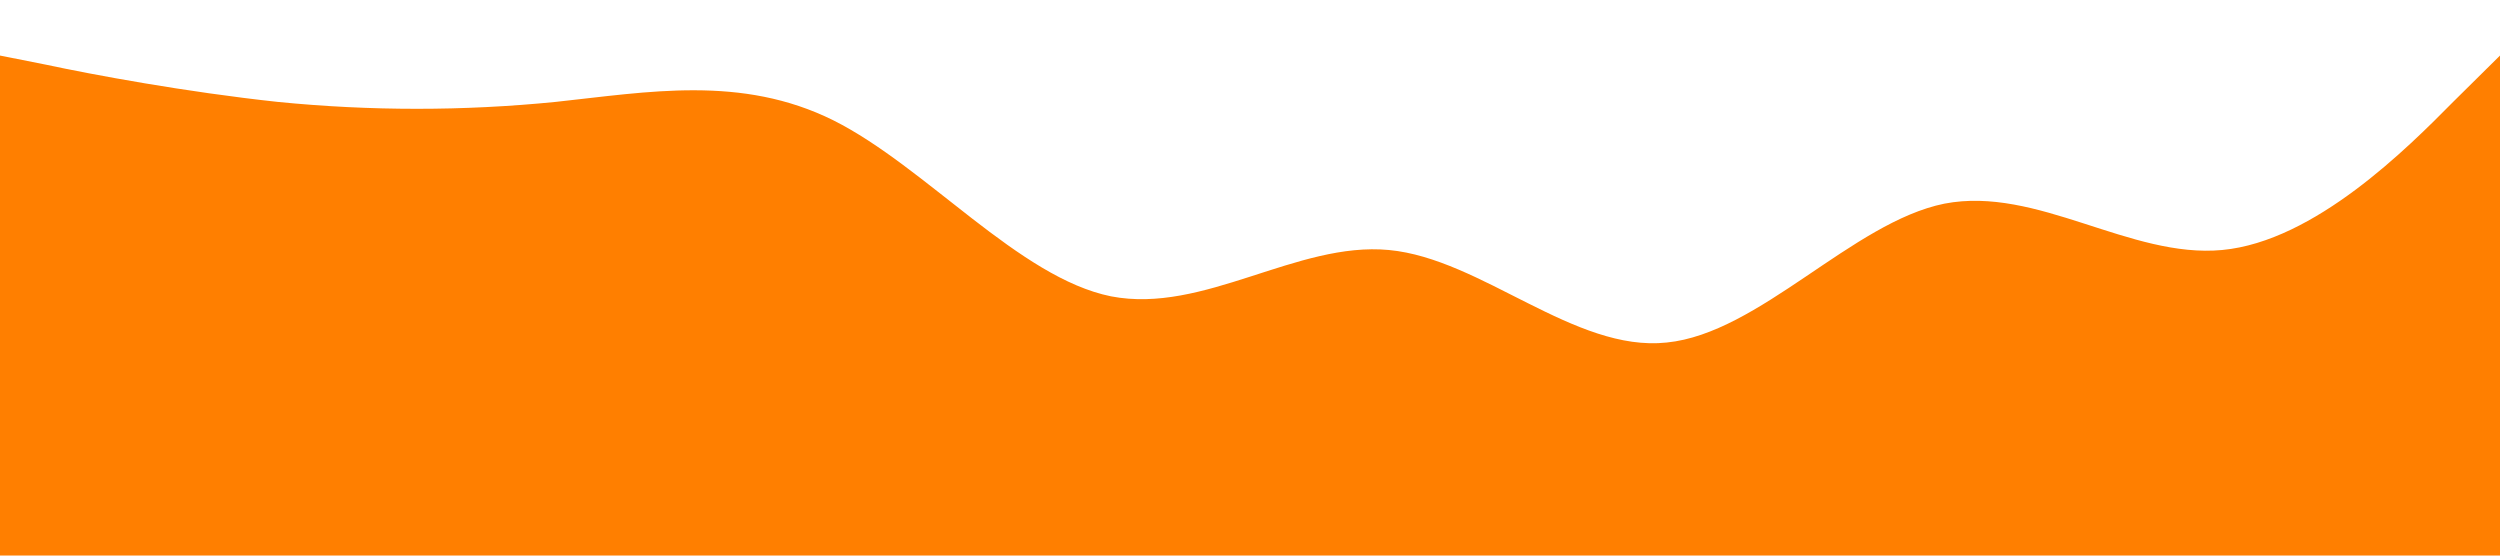 <?xml version="1.0" standalone="no"?><svg xmlns="http://www.w3.org/2000/svg" viewBox="0 0 1440 320"><path fill="#ff7f00" fill-opacity="1" d="M0,32L26.7,37.3C53.3,43,107,53,160,58.7C213.3,64,267,64,320,58.7C373.3,53,427,43,480,69.3C533.3,96,587,160,640,170.7C693.3,181,747,139,800,144C853.3,149,907,203,960,197.3C1013.3,192,1067,128,1120,117.3C1173.3,107,1227,149,1280,144C1333.3,139,1387,85,1413,58.7L1440,32L1440,320L1413.3,320C1386.7,320,1333,320,1280,320C1226.7,320,1173,320,1120,320C1066.7,320,1013,320,960,320C906.7,320,853,320,800,320C746.7,320,693,320,640,320C586.7,320,533,320,480,320C426.7,320,373,320,320,320C266.7,320,213,320,160,320C106.7,320,53,320,27,320L0,320Z"></path></svg>